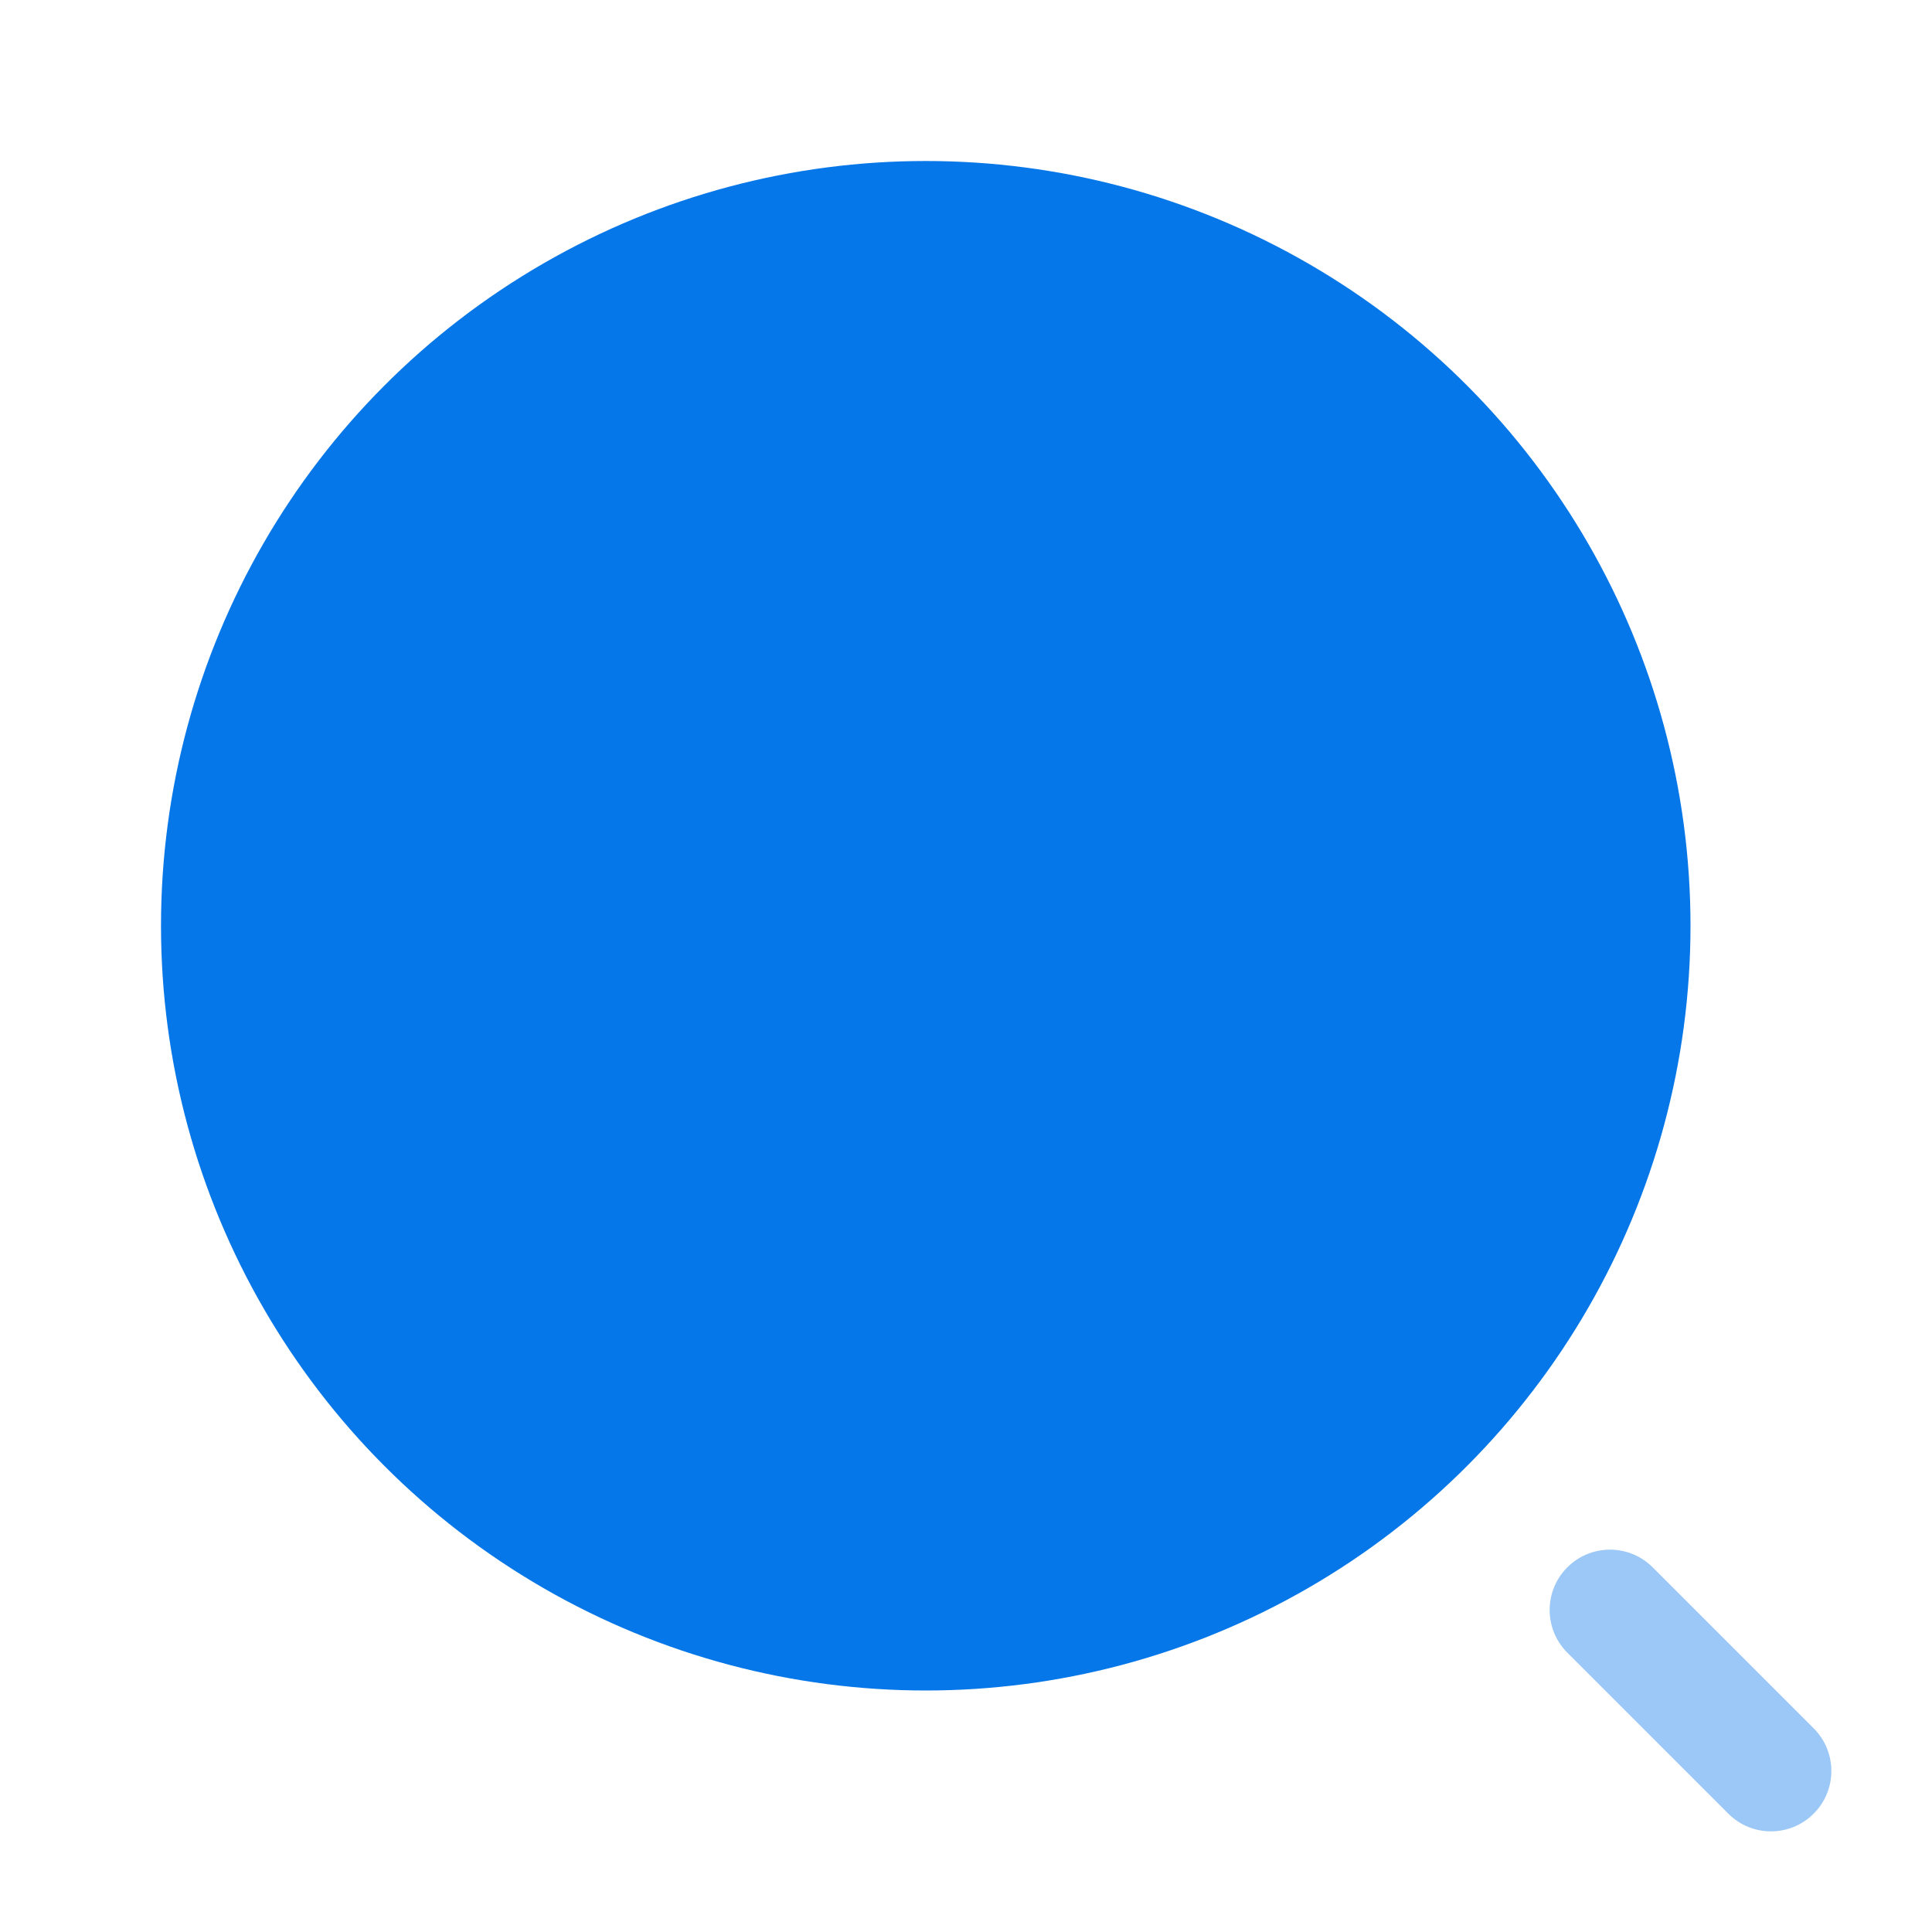 <svg width="24" height="24" viewBox="0 0 24 24" fill="none" xmlns="http://www.w3.org/2000/svg">
<circle cx="11.5" cy="11.5" r="9.5" transform="rotate(180 11.5 11.5)" fill="#0677e8"/>
<path opacity="0.4" fill-rule="evenodd" clip-rule="evenodd" d="M19.47 19.47C19.763 19.177 20.237 19.177 20.53 19.47L22.53 21.47C22.823 21.762 22.823 22.237 22.53 22.53C22.237 22.823 21.762 22.823 21.47 22.53L19.47 20.53C19.177 20.237 19.177 19.763 19.47 19.47Z" fill="#0677e8"/>
</svg>
